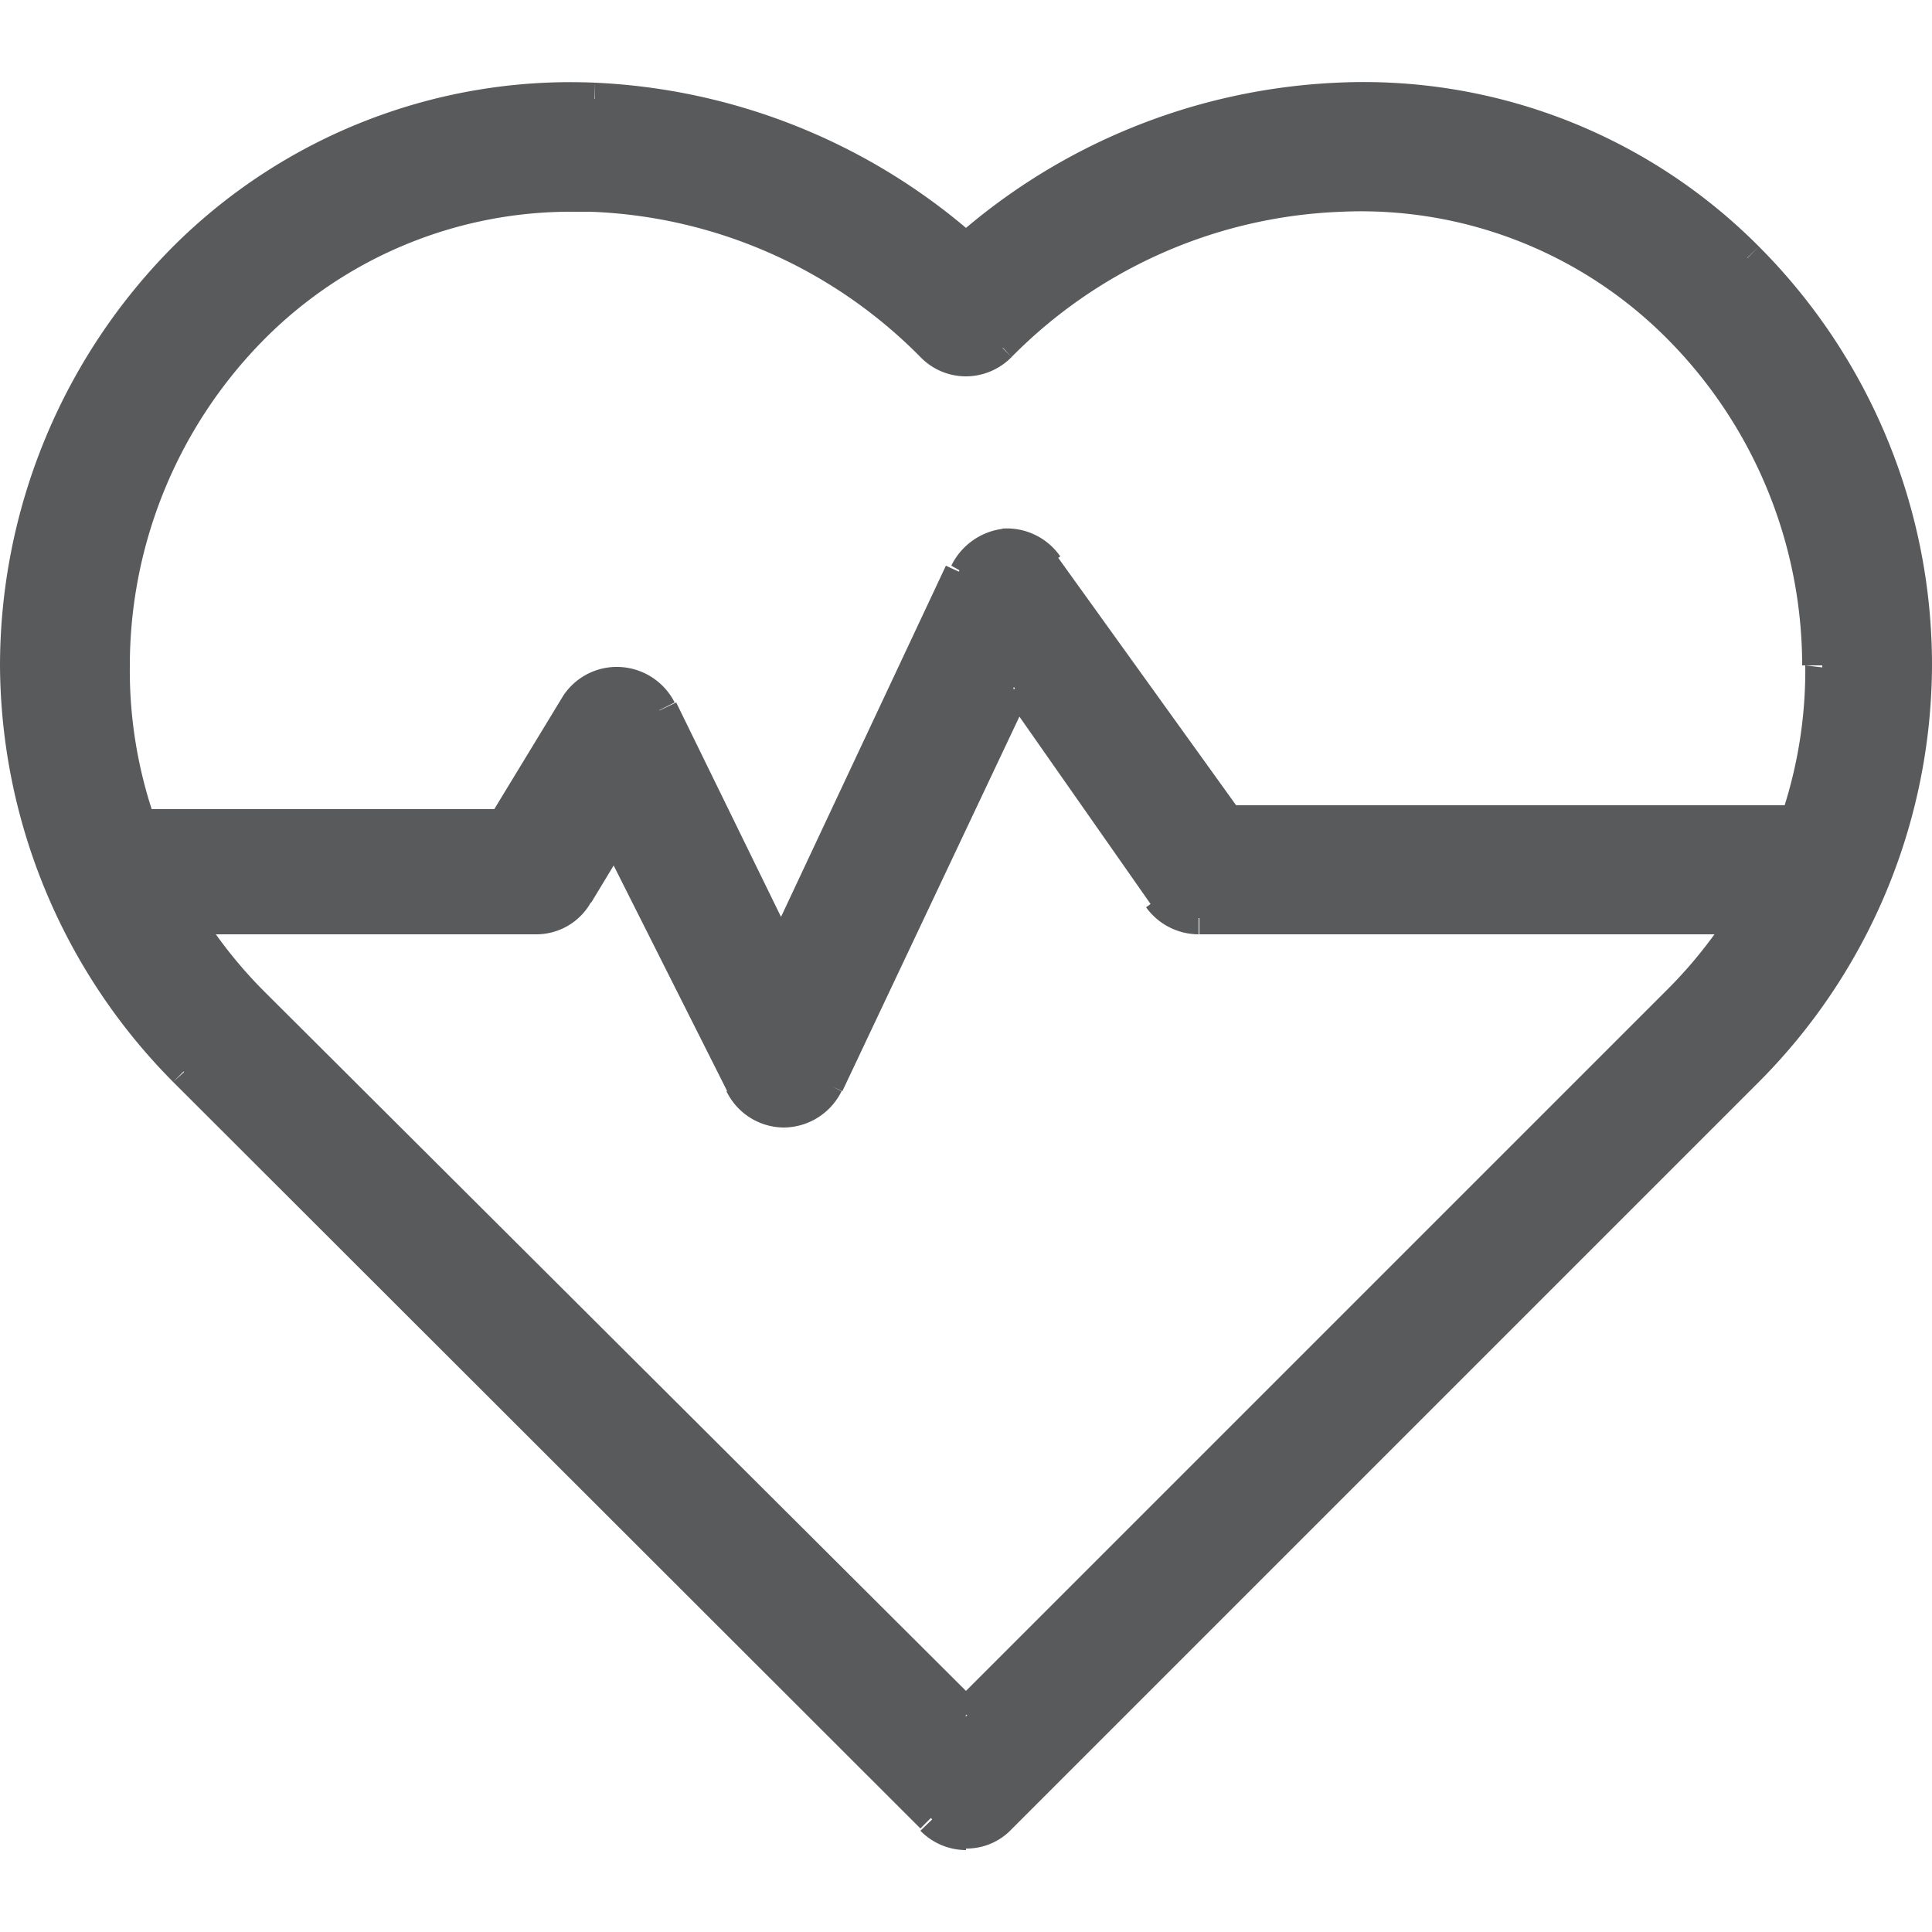<svg id="Layer_1" data-name="Layer 1" xmlns="http://www.w3.org/2000/svg" viewBox="0 0 25 25"><defs><style>.cls-1,.cls-2{fill:#595a5c;}.cls-1{fill-rule:evenodd;}</style></defs><path class="cls-1" d="M12.5,23.73a.61.61,0,0,1-.44-.19L2.39,13.88a7.46,7.46,0,0,1,0-10.54A7.06,7.06,0,0,1,7.7,1.28a7.8,7.8,0,0,1,4.8,1.9,7.8,7.8,0,0,1,4.8-1.9,7,7,0,0,1,5.31,2.06,7.45,7.45,0,0,1,0,10.53l-9.67,9.67A.61.61,0,0,1,12.5,23.73ZM7.42,2.53A5.75,5.75,0,0,0,3.29,4.22,6.19,6.19,0,0,0,1.47,8.61a6,6,0,0,0,.34,2H6.58l.89-1.48A.63.63,0,0,1,8,8.84a.62.62,0,0,1,.53.35l1.56,3.14,2.31-4.92A.64.64,0,0,1,13,7.05a.65.65,0,0,1,.56.27l2.34,3.31h7.34a6,6,0,0,0,.34-2,6.19,6.19,0,0,0-1.82-4.39,5.81,5.81,0,0,0-4.36-1.69,6.56,6.56,0,0,0-4.41,1.94.62.62,0,0,1-.44.18.59.59,0,0,1-.44-.18A6.56,6.56,0,0,0,7.65,2.53ZM22.6,11.88A6.35,6.35,0,0,1,21.71,13L12.5,22.21,3.29,13a6.35,6.35,0,0,1-.89-1.12H6.94a.61.61,0,0,0,.53-.31L8,10.76,9.6,14a.63.63,0,0,0,.56.34h0a.63.63,0,0,0,.56-.34l2.4-5.11L15,11.62a.64.64,0,0,0,.51.26Z"/><path class="cls-2" d="M12.06,23.54l.15-.14h0Zm.44.19v.21h0ZM2.39,13.88l.15-.15h0Zm0-10.54.15.15h0ZM7.7,1.28V1.5h0Zm4.8,1.9-.14.16.14.12.14-.12Zm4.8-1.9v.21h0Zm5.31,2.06-.15.15h0Zm0,10.53-.15-.15h0Zm-9.67,9.67-.15-.15h0ZM3.29,4.22l.15.15h0ZM7.42,2.53v.21h0Zm-5.61,8.1-.2.07,0,.14h.15Zm4.77,0v.21H6.7l.06-.1Zm.89-1.48L7.29,9h0ZM8,8.84v.22H8Zm.53.35.19-.1h0Zm1.56,3.14-.19.1.19.39.19-.4Zm2.31-4.92.2.09h0ZM13,7.05l0-.21h0Zm.56.27-.17.12h0Zm2.34,3.31-.17.13.06.08h.11Zm7.34,0v.21h.15l.05-.14ZM21.71,4.22l.15-.15h0ZM17.35,2.53v.21h0ZM12.94,4.47l.15.15h0Zm-.88,0-.15.15h0ZM7.65,2.53V2.31h0Zm15,9.35.18.11.2-.32H22.6ZM21.71,13l-.15-.15h0ZM12.5,22.21l-.15.15.15.15.15-.15ZM3.29,13l.15-.15h0ZM2.4,11.88v-.21H2l.2.32Zm4.54,0v.21h0Zm.53-.31-.18-.11h0ZM8,10.76l.19-.09L8,10.32l-.2.33ZM9.6,14l.19-.1h0Zm.56.34v.22h0Zm0,0v.22h0Zm.56-.34.19.09h0Zm2.4-5.11.18-.12-.21-.3-.16.33ZM15,11.62l-.17.12h0Zm.51.26v-.21h0ZM11.91,23.69a.83.83,0,0,0,.59.25v-.42a.45.45,0,0,1-.29-.12ZM2.24,14l9.67,9.66.3-.3L2.54,13.73ZM0,8.61A7.7,7.7,0,0,0,2.24,14l.3-.3A7.28,7.28,0,0,1,.42,8.61ZM2.24,3.19A7.7,7.7,0,0,0,0,8.61H.42A7.28,7.28,0,0,1,2.54,3.49ZM7.7,1.07A7.28,7.28,0,0,0,2.24,3.19l.3.3a6.83,6.83,0,0,1,5.15-2Zm4.94,2A8,8,0,0,0,7.7,1.07V1.5a7.52,7.52,0,0,1,4.67,1.84ZM17.3,1.07a8,8,0,0,0-4.94,2l.28.32a7.59,7.59,0,0,1,4.67-1.85Zm5.46,2.12A7.21,7.21,0,0,0,17.3,1.07v.42a6.84,6.84,0,0,1,5.15,2ZM25,8.6a7.66,7.66,0,0,0-2.24-5.41l-.3.3A7.24,7.24,0,0,1,24.58,8.6ZM22.76,14A7.67,7.67,0,0,0,25,8.6h-.42a7.26,7.26,0,0,1-2.12,5.12Zm-9.67,9.67L22.76,14l-.3-.3-9.67,9.67Zm-.59.25a.8.8,0,0,0,.59-.25l-.3-.3a.41.41,0,0,1-.29.13ZM3.44,4.37a5.59,5.59,0,0,1,4-1.63V2.31A6,6,0,0,0,3.14,4.07ZM1.68,8.61A6,6,0,0,1,3.44,4.37l-.3-.3A6.41,6.41,0,0,0,1.26,8.61Zm.33,2a5.83,5.83,0,0,1-.33-2H1.26a6.41,6.41,0,0,0,.35,2.09Zm-.2.28H6.58v-.42H1.81Zm4.95-.1.89-1.49L7.29,9l-.9,1.48Zm.89-1.49A.42.42,0,0,1,8,9.06V8.63A.83.83,0,0,0,7.29,9ZM8,9.06a.4.4,0,0,1,.35.22l.38-.19A.84.84,0,0,0,8,8.63Zm.35.22,1.56,3.15.38-.19L8.75,9.09Zm1.94,3.14L12.63,7.5l-.39-.18L9.93,12.24ZM12.63,7.5A.4.4,0,0,1,13,7.27l0-.43a.86.86,0,0,0-.69.48ZM13,7.27a.41.41,0,0,1,.38.17l.34-.24a.84.84,0,0,0-.75-.36Zm.38.17,2.34,3.32.34-.25L13.68,7.2Zm2.51,3.4h7.34v-.42H15.85Zm7.47-2.23a5.83,5.83,0,0,1-.33,2l.4.14a6.41,6.41,0,0,0,.35-2.09ZM21.56,4.37a6,6,0,0,1,1.76,4.24h.42a6.41,6.41,0,0,0-1.88-4.54Zm-4.2-1.63a5.58,5.58,0,0,1,4.2,1.63l.3-.3a6,6,0,0,0-4.52-1.75ZM13.09,4.62a6.32,6.32,0,0,1,4.27-1.88l0-.42a6.74,6.74,0,0,0-4.55,2Zm-.59.25a.83.83,0,0,0,.59-.25l-.3-.3a.4.4,0,0,1-.29.12Zm-.59-.25a.82.82,0,0,0,.59.25V4.44a.38.38,0,0,1-.29-.12ZM7.64,2.74a6.32,6.32,0,0,1,4.27,1.88l.3-.3a6.79,6.79,0,0,0-4.55-2Zm-.22,0h.23V2.31H7.42Zm15,9a5.91,5.91,0,0,1-.86,1.08l.3.3A6,6,0,0,0,22.78,12Zm-.86,1.08-9.21,9.21.3.3,9.21-9.21Zm-8.91,9.21L3.44,12.85l-.3.3,9.21,9.21ZM3.44,12.85a5.91,5.91,0,0,1-.86-1.08L2.22,12a6,6,0,0,0,.92,1.16Zm3.5-1.18H2.4v.42H6.94Zm.35-.21a.42.42,0,0,1-.35.21v.42a.81.81,0,0,0,.71-.42Zm.49-.81-.49.81.36.22.49-.81Zm2,3.28L8.15,10.67l-.38.19,1.64,3.26Zm.37.23a.41.41,0,0,1-.37-.23l-.38.19a.83.83,0,0,0,.75.47Zm0,0h0v.43h0Zm.37-.23a.41.41,0,0,1-.37.23v.43a.84.84,0,0,0,.74-.47Zm2.4-5.1-2.4,5.11.38.18L13.32,9Zm2.26,2.66L13.3,8.8,13,9l1.89,2.7Zm.33.18a.4.4,0,0,1-.33-.18l-.35.25a.84.84,0,0,0,.68.35Zm7.08,0H15.52v.42H22.6Z"/></svg>